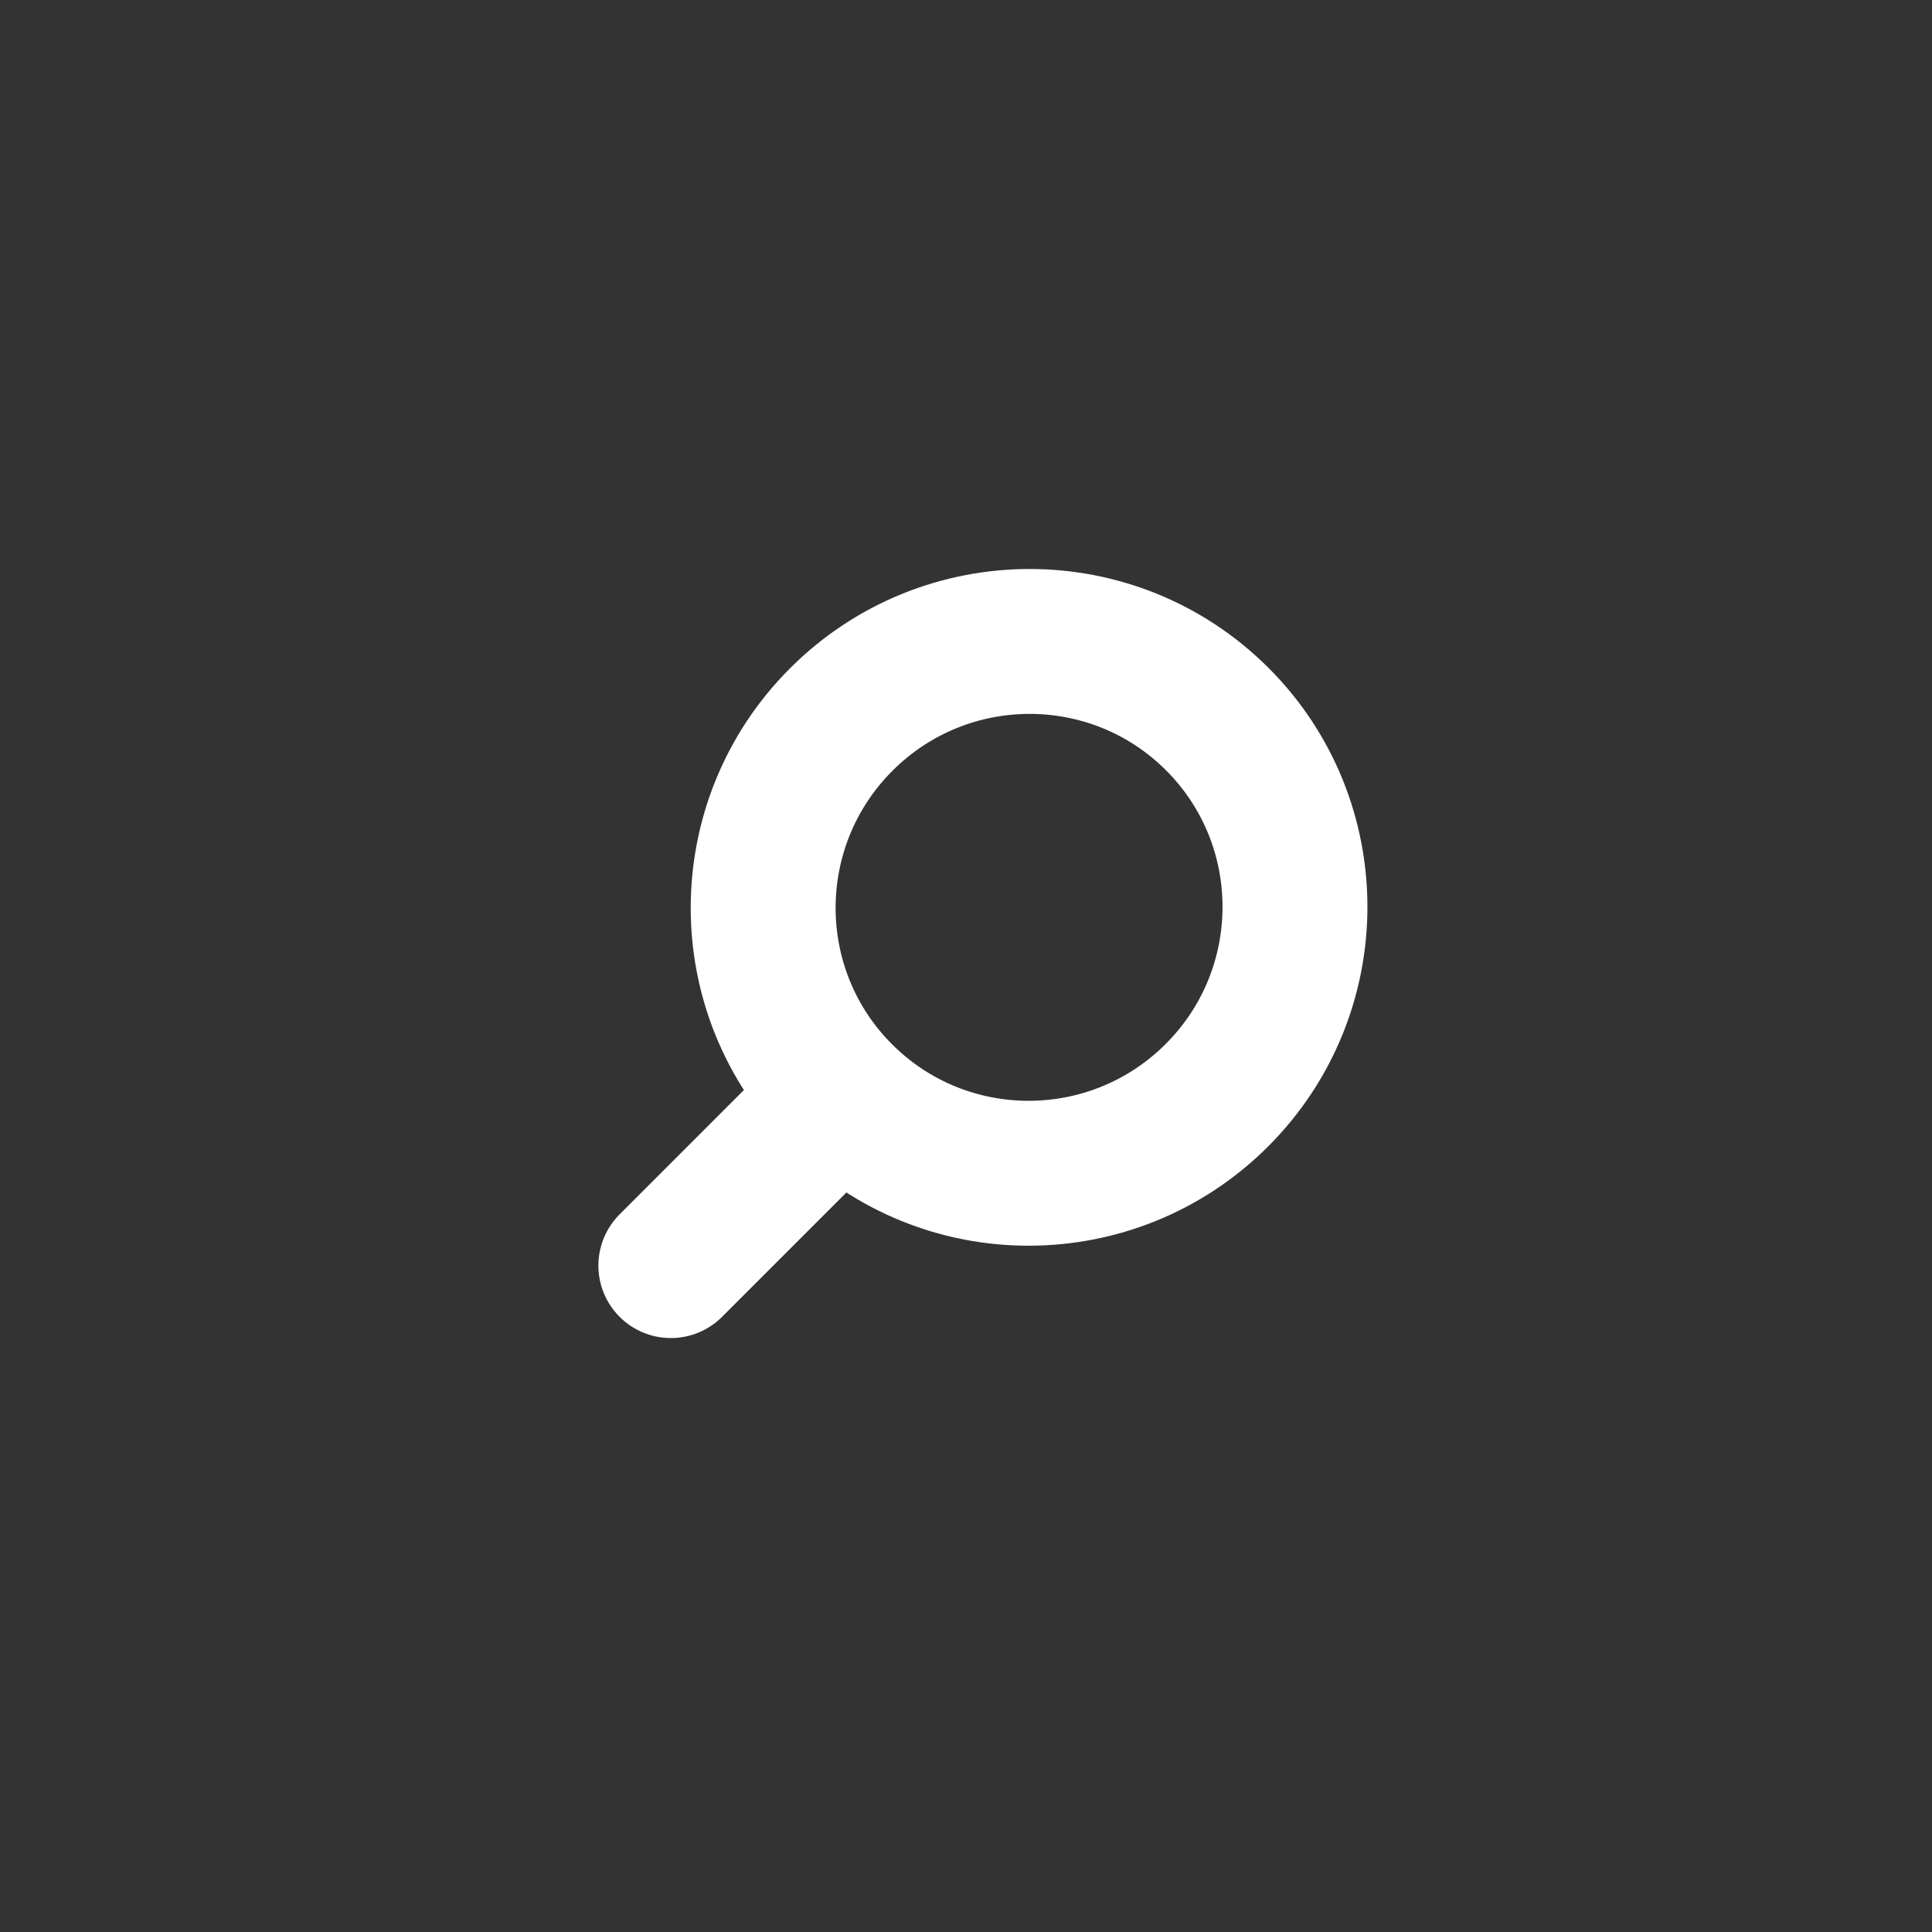 <svg width="40" height="40" viewBox="0 0 40 40" fill="none" xmlns="http://www.w3.org/2000/svg">
<rect x="0" y="0" width="40" height="40" fill="#333333" stroke="none"/>
<path d="M17.409 22.682C19.557 24.83 23.043 24.827 25.195 22.675C27.347 20.523 27.35 17.037 25.203 14.889C23.055 12.741 19.569 12.745 17.417 14.897C15.265 17.049 15.261 20.535 17.409 22.682ZM17.409 22.682L13.889 26.203" stroke="white" stroke-width="3" stroke-linecap="round"/>
</svg>
